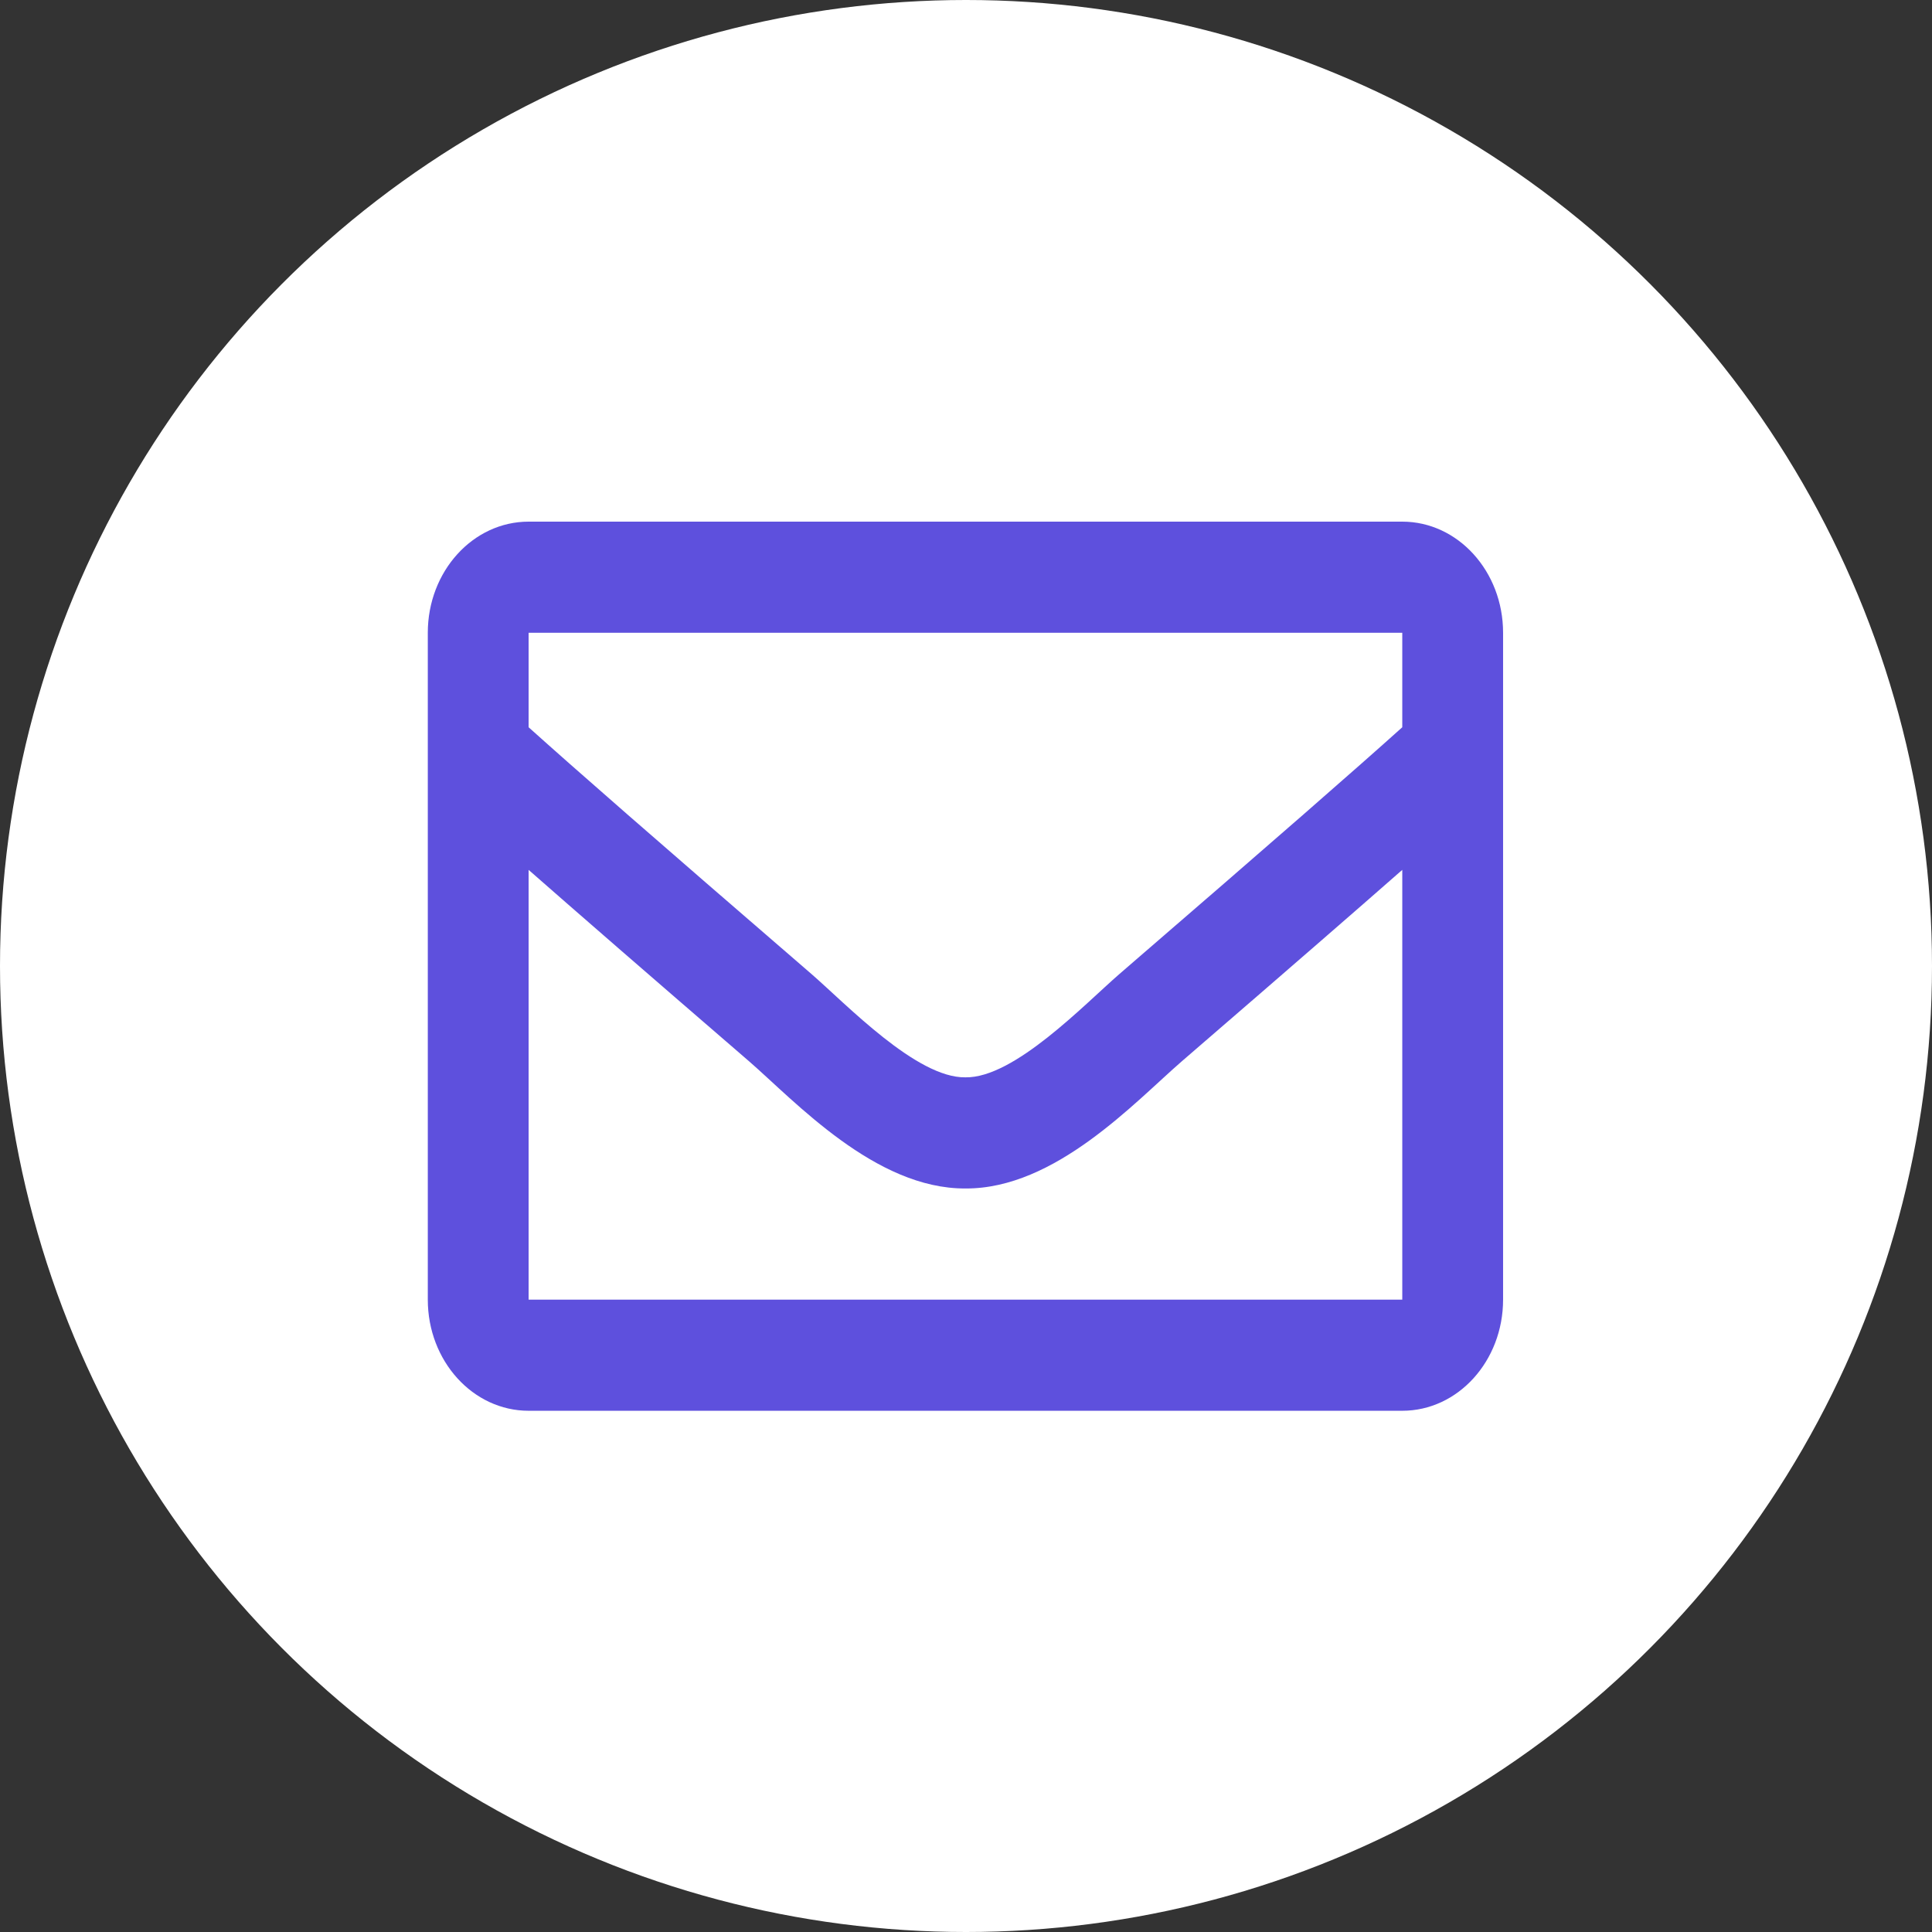 <svg xmlns="http://www.w3.org/2000/svg" width="700" height="700" viewBox="0 0 700 700">
  <rect x="0" y="0" width="700" height="700" fill="#333333" stroke="none"/>
  <g id="inquire-bg" transform="translate(-8960 -20290)">
    <circle id="Ellipse_128" data-name="Ellipse 128" cx="350" cy="350" r="350" transform="translate(8960 20290)" fill="#fff"/>
    <path id="inquire" d="M353.07,64H36.525C16.352,64,0,82.029,0,104.269V345.88c0,22.24,16.352,40.269,36.525,40.269H353.07c20.172,0,36.525-18.029,36.525-40.269V104.269C389.595,82.029,373.242,64,353.07,64Zm0,40.269V138.5c-17.061,15.318-44.262,39.137-102.411,89.337-12.815,11.113-38.2,37.812-55.862,37.5-17.66.315-43.052-26.392-55.862-37.5C80.8,177.645,53.588,153.822,36.525,138.5V104.269ZM36.525,345.88V190.173c17.436,15.311,42.162,36.8,79.85,69.334,16.632,14.434,45.758,46.3,78.423,46.1,32.5.194,61.262-31.207,78.416-46.1,37.687-32.536,62.42-54.028,79.857-69.34V345.88Z" transform="translate(9115 20415)" fill="#5e50dd"/>
  </g>
</svg>
